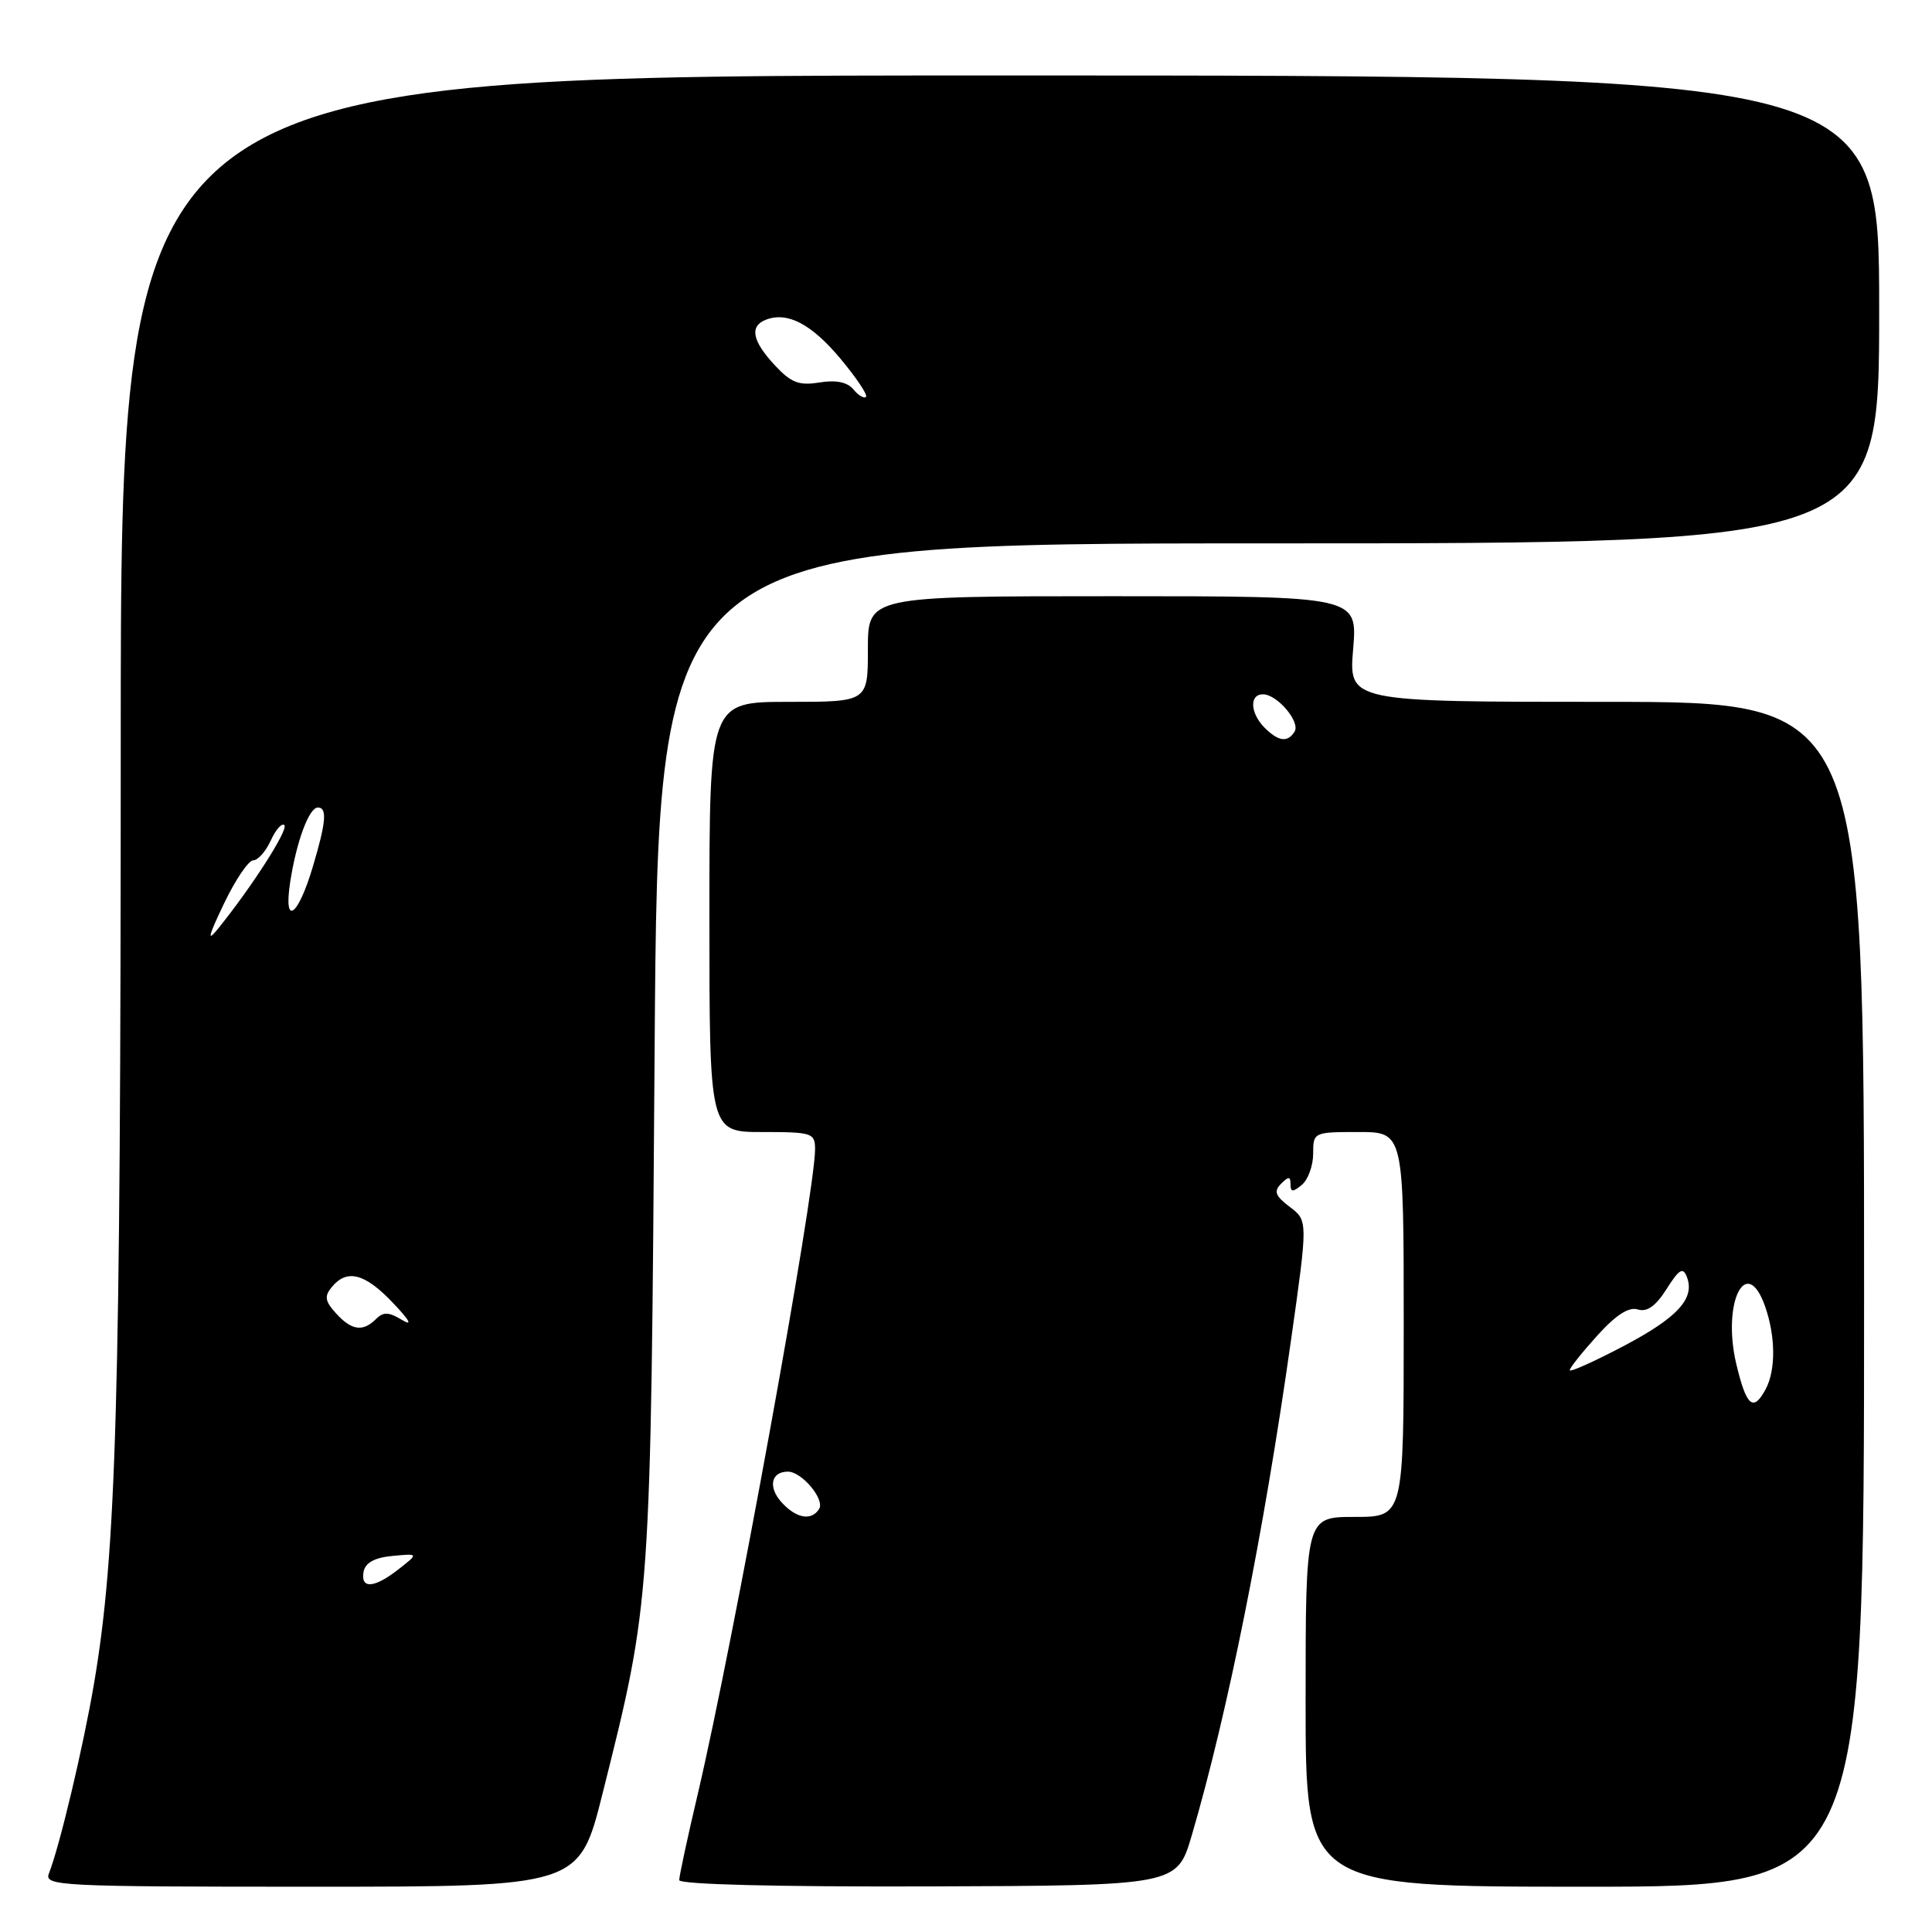 <?xml version="1.0" encoding="UTF-8" standalone="no"?>
<!DOCTYPE svg PUBLIC "-//W3C//DTD SVG 1.1//EN" "http://www.w3.org/Graphics/SVG/1.1/DTD/svg11.dtd" >
<svg xmlns="http://www.w3.org/2000/svg" xmlns:xlink="http://www.w3.org/1999/xlink" version="1.1" viewBox="0 0 256 256">
 <g >
 <path fill="currentColor"
d=" M 79.85 237.62 C 86.27 212.01 86.22 212.67 86.74 139.25 C 87.21 72.00 87.21 72.00 168.10 72.00 C 249.00 72.00 249.00 72.00 249.00 41.00 C 249.00 10.00 249.00 10.00 132.50 10.00 C 16.00 10.00 16.00 10.00 16.00 98.25 C 15.99 185.77 15.43 205.68 12.45 223.13 C 11.03 231.49 7.89 244.69 6.48 248.25 C 5.83 249.90 7.88 250.00 41.27 250.00 C 76.75 250.00 76.75 250.00 79.85 237.62 Z  M 157.92 243.18 C 162.68 226.94 167.44 203.21 171.06 177.62 C 173.31 161.74 173.31 161.74 170.90 159.92 C 168.98 158.47 168.75 157.86 169.75 156.85 C 170.75 155.85 171.00 155.86 171.00 156.92 C 171.00 157.98 171.30 158.00 172.50 157.00 C 173.32 156.32 174.00 154.46 174.00 152.88 C 174.00 150.03 174.06 150.00 180.00 150.00 C 186.00 150.00 186.00 150.00 186.00 175.50 C 186.00 201.00 186.00 201.00 179.50 201.00 C 173.00 201.00 173.00 201.00 173.00 225.50 C 173.00 250.00 173.00 250.00 210.00 250.00 C 247.00 250.00 247.00 250.00 247.00 171.50 C 247.00 93.00 247.00 93.00 212.85 93.00 C 178.71 93.00 178.71 93.00 179.30 86.00 C 179.88 79.00 179.88 79.00 147.44 79.00 C 115.00 79.00 115.00 79.00 115.00 86.00 C 115.00 93.00 115.00 93.00 104.50 93.00 C 94.00 93.00 94.00 93.00 94.00 121.50 C 94.00 150.00 94.00 150.00 101.00 150.00 C 107.63 150.00 108.00 150.12 108.00 152.29 C 108.00 158.15 97.17 217.66 92.43 237.84 C 91.09 243.52 90.00 248.60 90.00 249.12 C 90.00 249.70 102.87 250.02 122.98 249.96 C 155.96 249.85 155.96 249.85 157.92 243.18 Z  M 48.18 208.25 C 48.41 207.07 49.64 206.39 52.00 206.17 C 55.48 205.84 55.48 205.84 52.83 207.92 C 49.60 210.46 47.74 210.59 48.18 208.25 Z  M 44.52 174.02 C 43.05 172.40 42.95 171.76 43.98 170.52 C 45.98 168.11 48.35 168.72 52.05 172.62 C 54.30 174.98 54.72 175.77 53.27 174.90 C 51.52 173.83 50.79 173.81 49.82 174.78 C 48.09 176.51 46.58 176.30 44.52 174.02 Z  M 29.67 119.75 C 31.18 116.59 32.93 114.00 33.55 114.00 C 34.17 114.00 35.22 112.82 35.88 111.37 C 36.54 109.92 37.35 109.01 37.68 109.34 C 38.24 109.91 33.46 117.39 28.94 123.00 C 27.39 124.92 27.56 124.17 29.67 119.75 Z  M 38.45 116.88 C 39.28 111.50 40.95 107.00 42.12 107.00 C 43.37 107.00 43.22 108.91 41.47 114.78 C 39.48 121.50 37.54 122.85 38.45 116.88 Z  M 113.08 51.60 C 112.28 50.63 110.78 50.32 108.58 50.68 C 105.86 51.12 104.82 50.72 102.64 48.37 C 99.66 45.16 99.29 43.21 101.50 42.36 C 104.35 41.27 107.51 42.93 111.36 47.52 C 113.47 50.05 115.00 52.33 114.75 52.59 C 114.49 52.84 113.74 52.40 113.08 51.60 Z  M 103.56 199.06 C 101.74 197.05 102.17 195.00 104.40 195.00 C 106.24 195.00 109.32 198.67 108.54 199.94 C 107.53 201.56 105.50 201.21 103.56 199.06 Z  M 230.07 180.75 C 228.13 172.56 231.42 166.03 233.90 173.15 C 235.28 177.11 235.31 181.56 233.96 184.07 C 232.32 187.14 231.41 186.37 230.07 180.75 Z  M 208.00 181.56 C 208.00 181.25 209.64 179.19 211.64 176.98 C 214.11 174.24 215.83 173.13 217.02 173.51 C 218.24 173.89 219.39 173.07 220.83 170.80 C 222.49 168.17 223.01 167.86 223.52 169.20 C 224.62 172.07 222.29 174.60 215.04 178.41 C 211.17 180.44 208.00 181.86 208.00 181.56 Z  M 167.57 96.43 C 165.65 94.50 165.52 92.00 167.35 92.00 C 169.23 92.00 172.33 95.65 171.54 96.94 C 170.62 98.42 169.41 98.26 167.57 96.43 Z "/>
</g>
</svg>